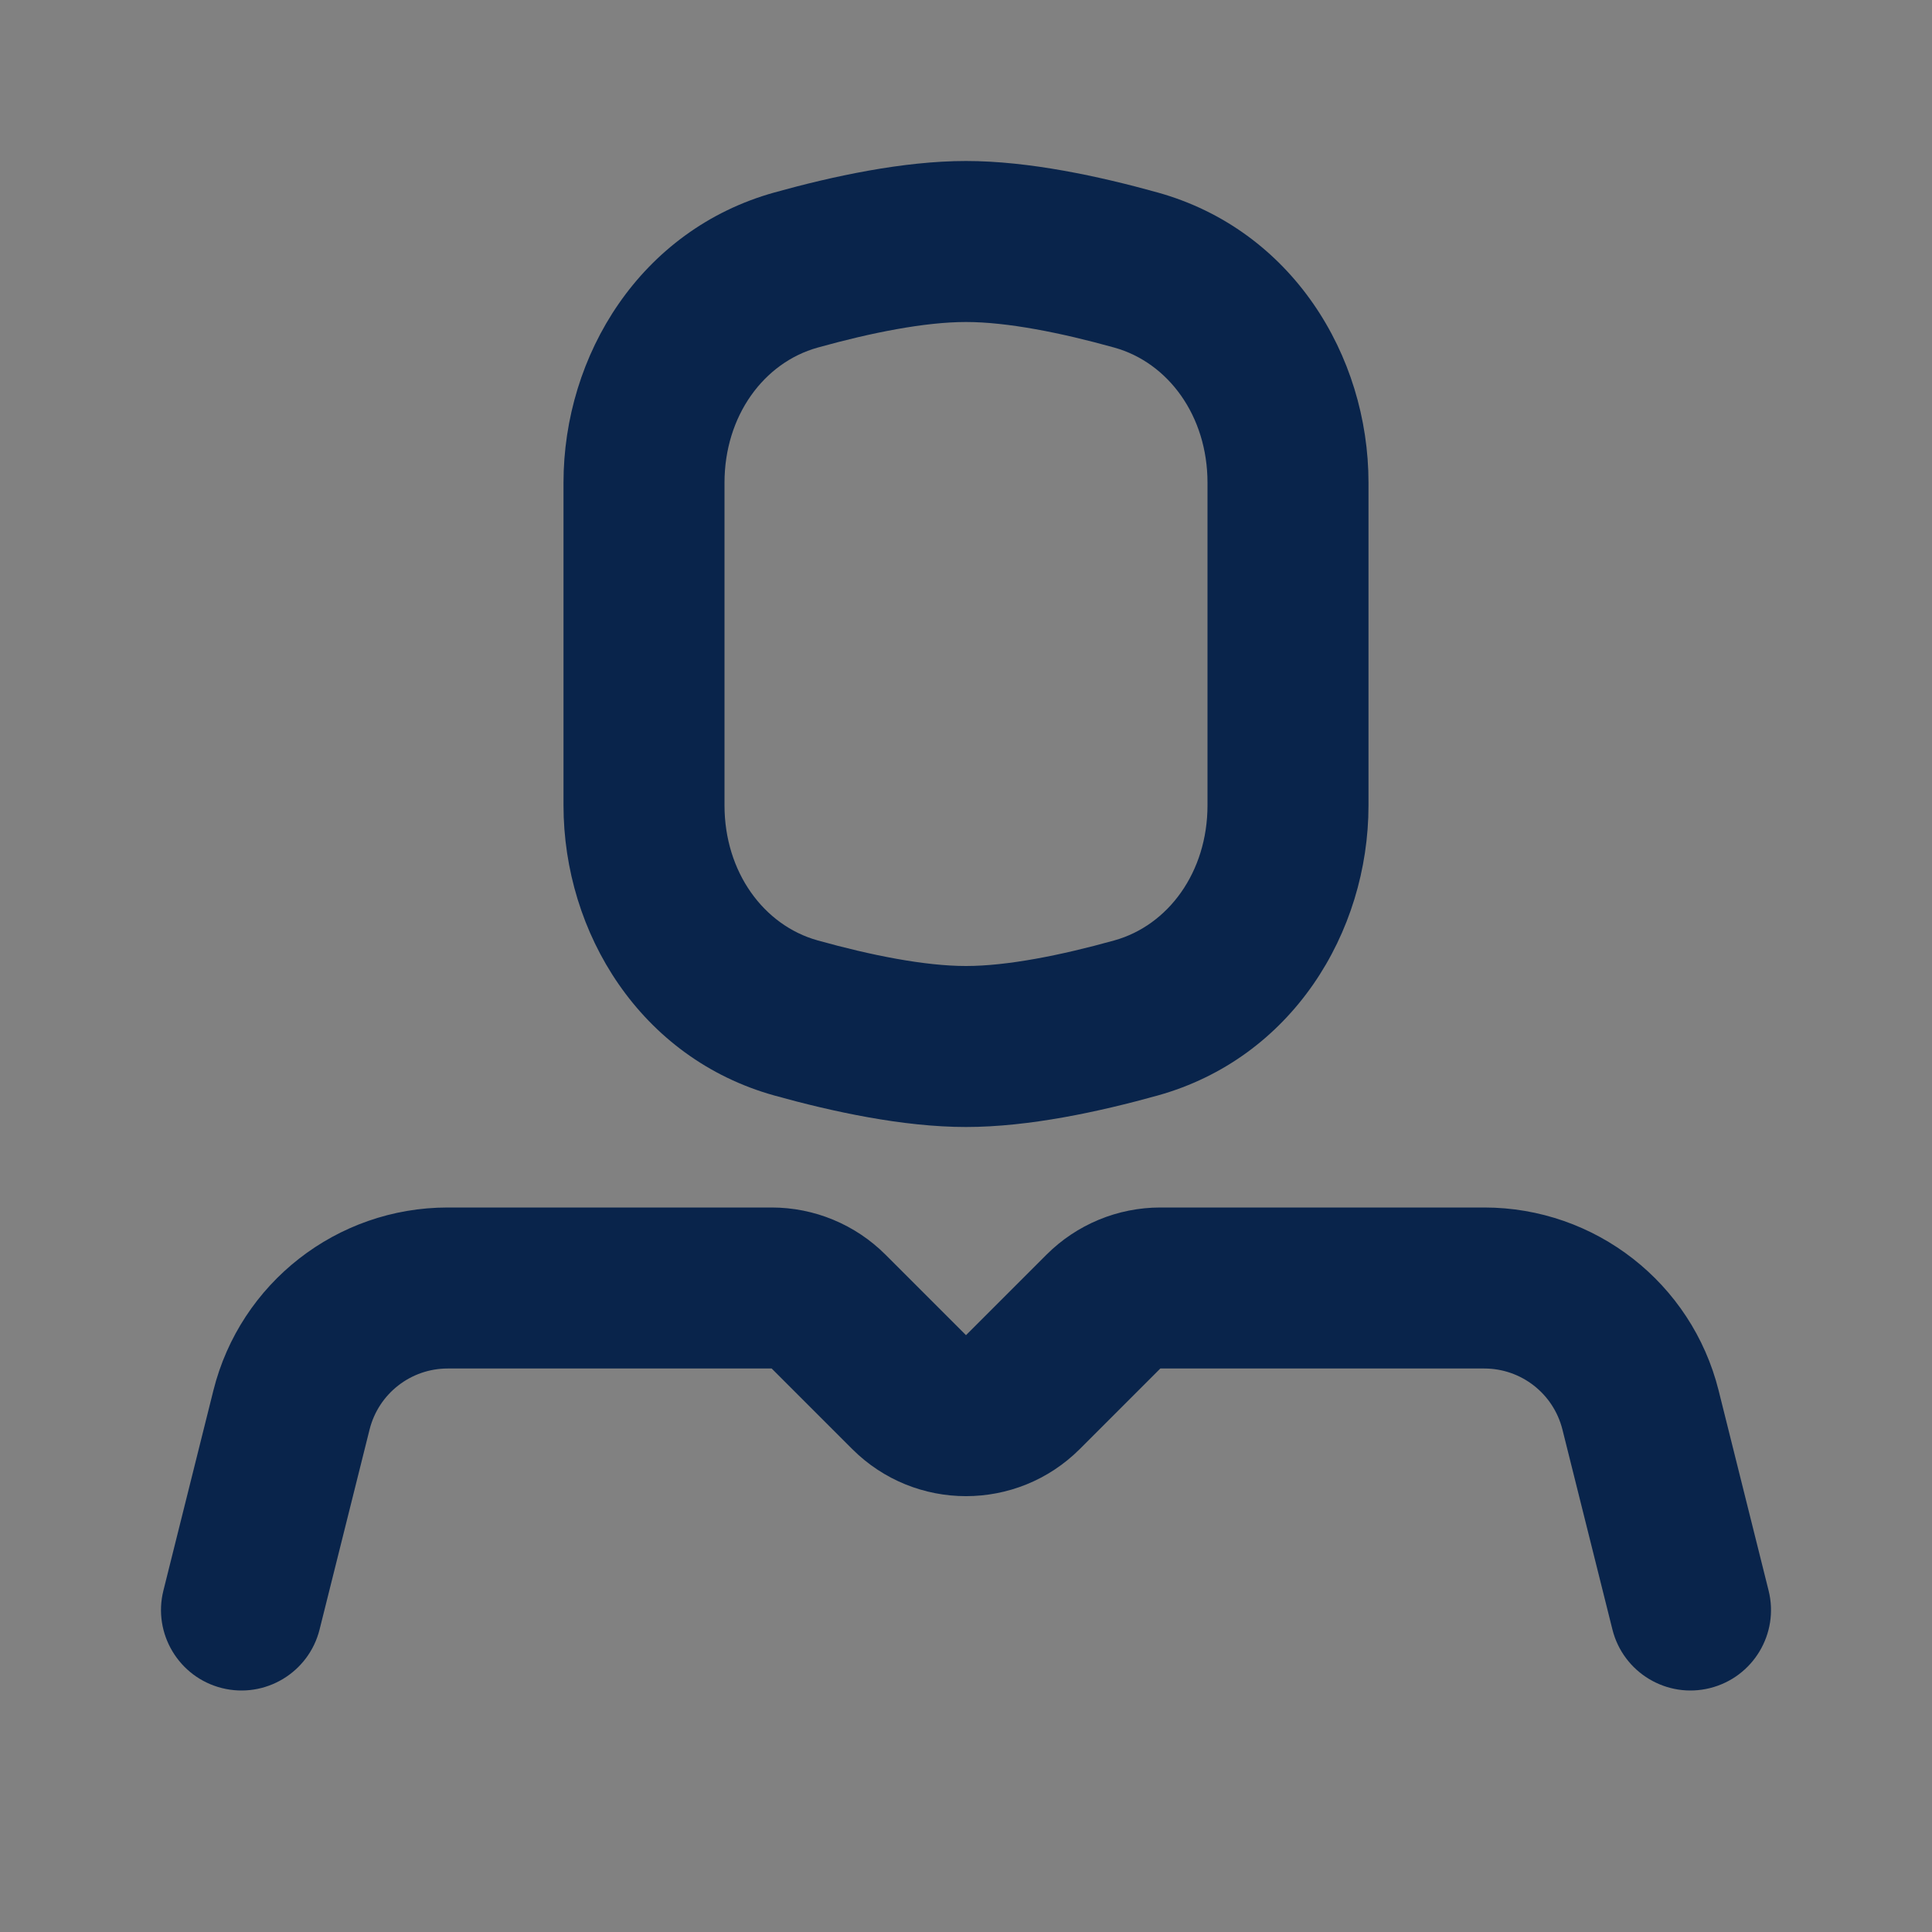 <svg width="24" height="24" viewBox="0 0 24 24" fill="none" xmlns="http://www.w3.org/2000/svg">
<rect x="0" y="0" width="24" height="24" fill="#808080" stroke="none"/>
<rect width="24" height="24" fill="white" fill-opacity="0.01"/>
<path fill-rule="evenodd" clip-rule="evenodd" d="M12 2C11.216 2 10.339 2.191 9.62 2.391C7.957 2.854 7 4.41 7 5.997V10.003C7 11.591 7.957 13.146 9.62 13.609C10.339 13.809 11.216 14 12 14C12.784 14 13.661 13.809 14.38 13.609C16.043 13.146 17 11.591 17 10.003V5.997C17 4.41 16.043 2.854 14.38 2.391C13.661 2.191 12.784 2 12 2ZM10.157 4.318C10.823 4.132 11.491 4 12 4C12.509 4 13.177 4.132 13.843 4.318C14.511 4.504 15 5.165 15 5.997V10.003C15 10.835 14.511 11.496 13.843 11.682C13.177 11.868 12.509 12 12 12C11.491 12 10.823 11.868 10.157 11.682C9.489 11.496 9 10.835 9 10.003V5.997C9 5.165 9.489 4.504 10.157 4.318Z" fill="#09244B"/>
<path d="M4.591 17.758C4.703 17.312 5.103 17 5.562 17H9.586L10.586 18C11.367 18.781 12.633 18.781 13.414 18L14.414 17H18.438C18.897 17 19.297 17.312 19.409 17.758L20.03 20.242C20.164 20.778 20.707 21.104 21.242 20.97C21.778 20.836 22.104 20.293 21.97 19.758L21.349 17.272C21.015 15.937 19.815 15 18.438 15H14.414C13.884 15 13.375 15.211 13 15.586L12 16.586L11 15.586C10.625 15.211 10.116 15 9.586 15H5.562C4.185 15 2.985 15.937 2.651 17.272L2.03 19.758C1.896 20.293 2.222 20.836 2.757 20.97C3.293 21.104 3.836 20.778 3.97 20.242L4.591 17.758Z" fill="#09244B"/>
</svg>

